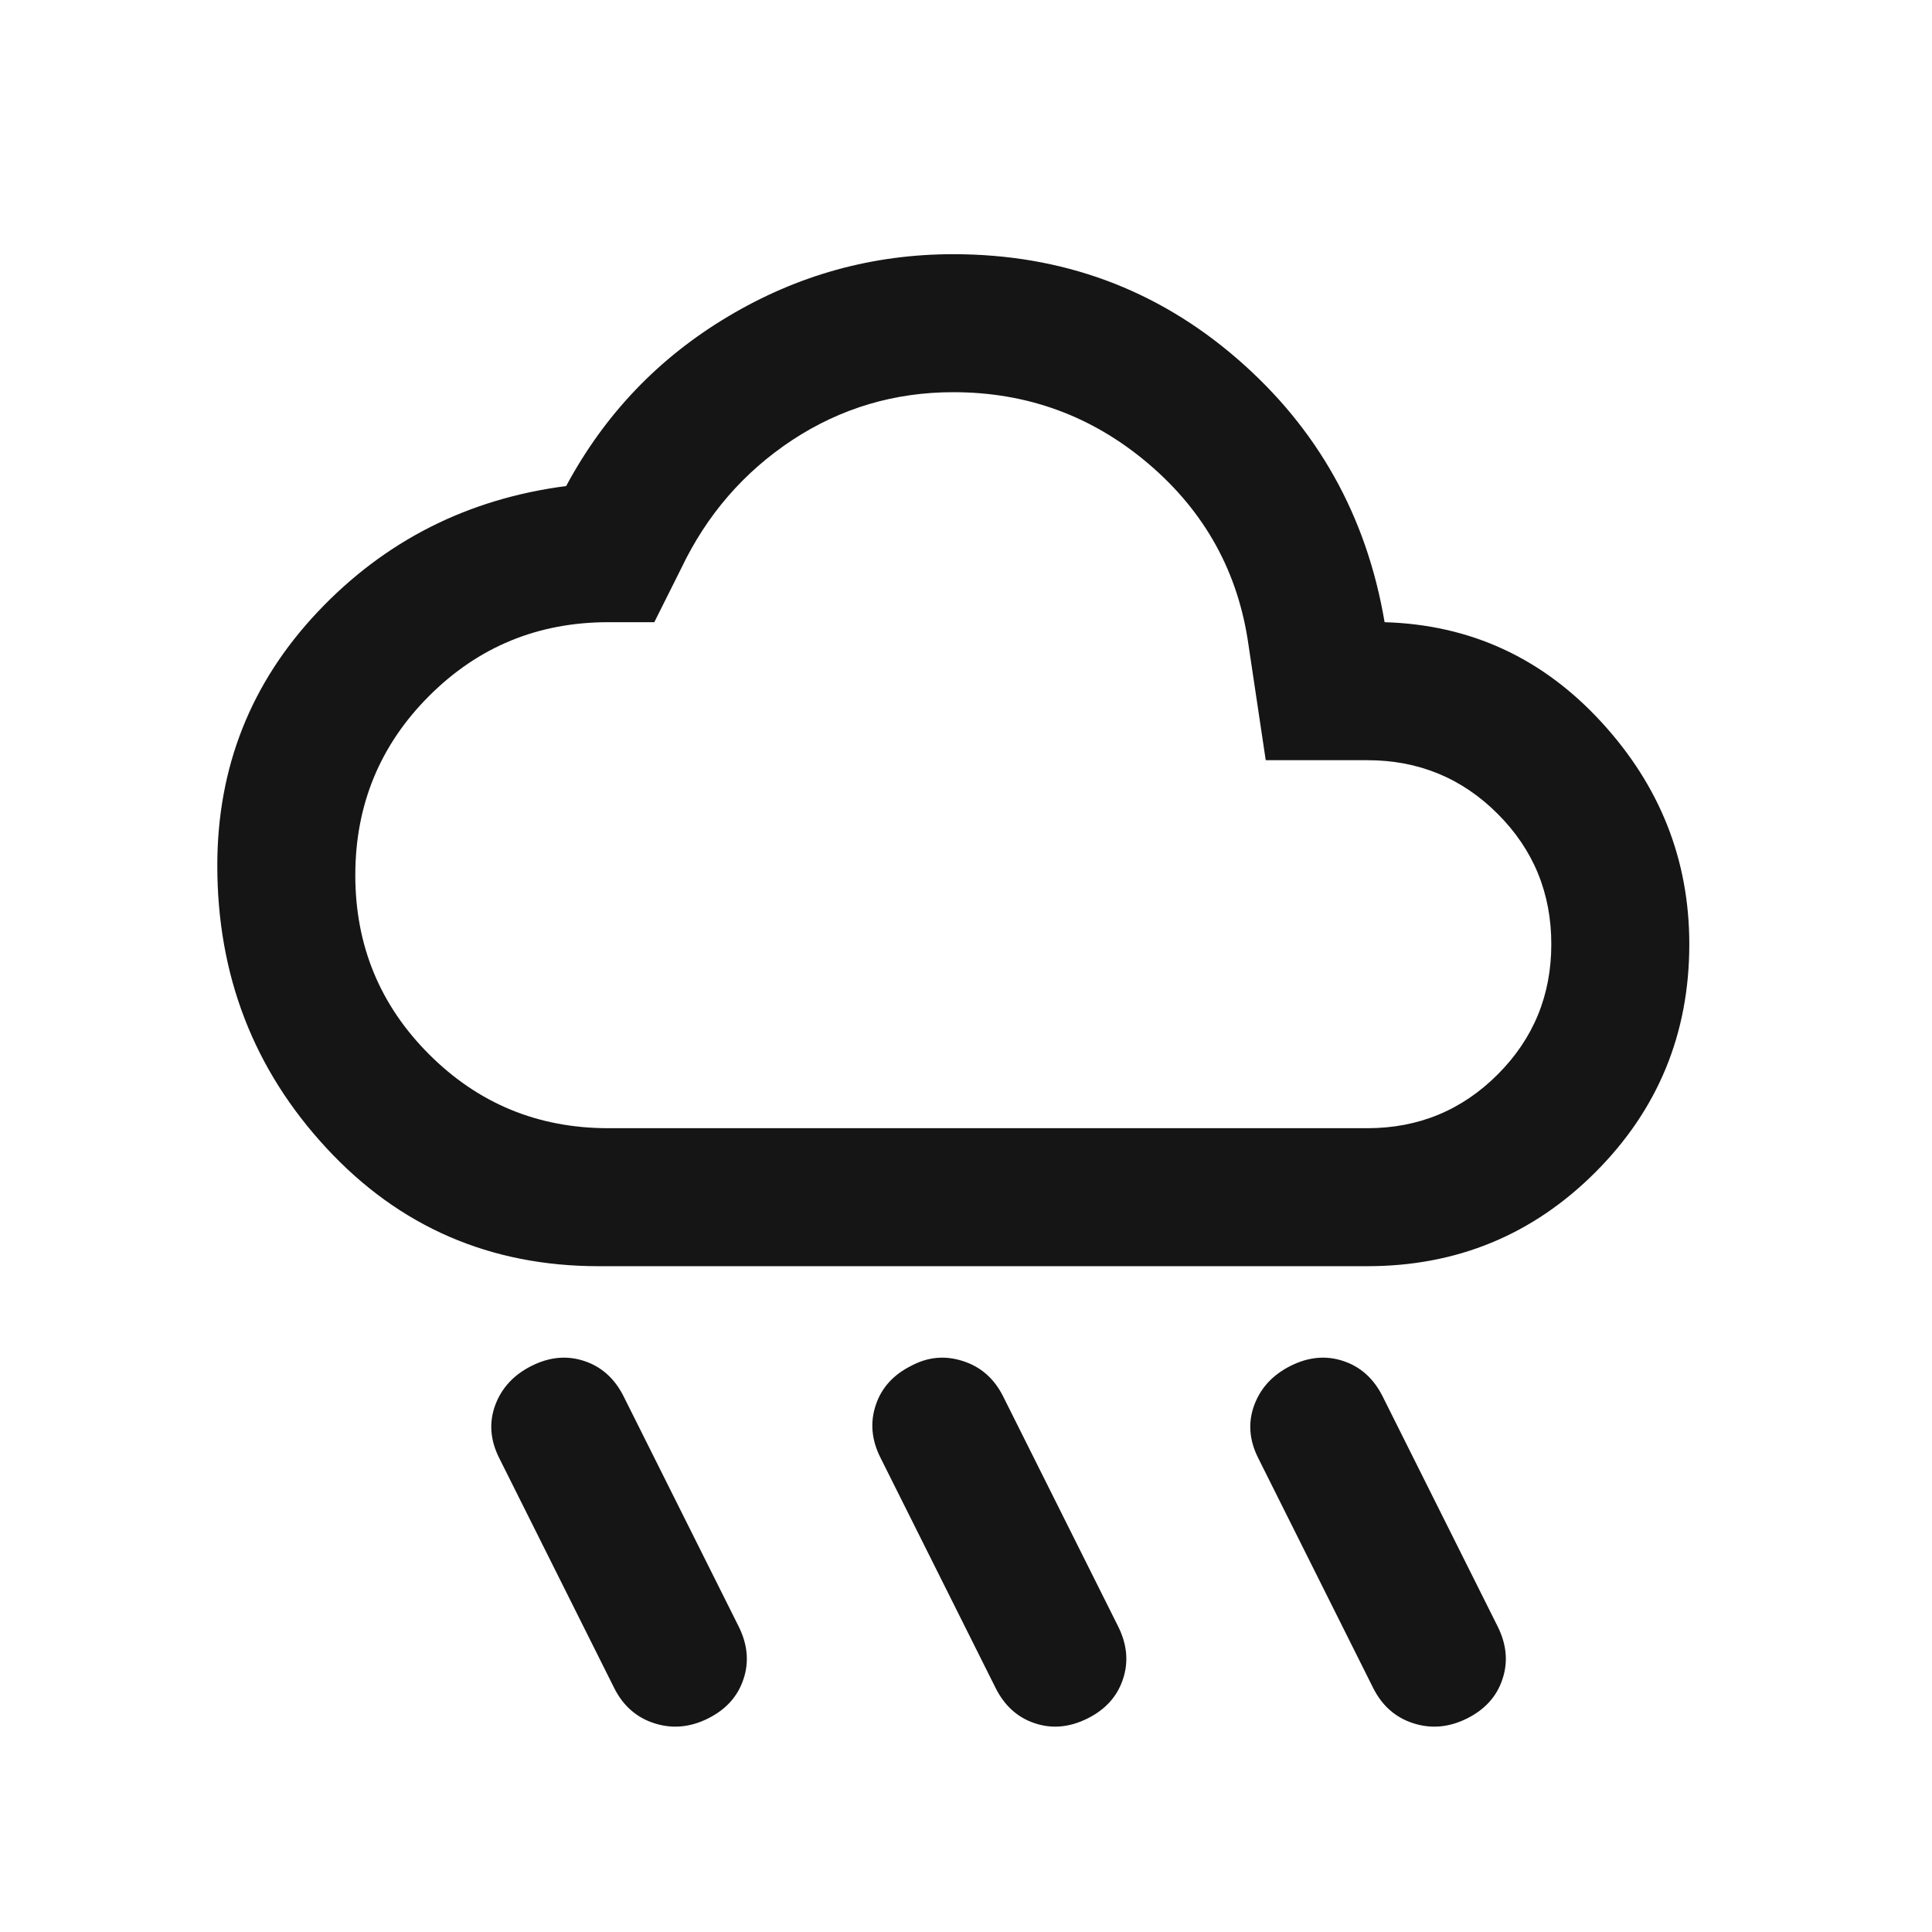 <svg width="21" height="21" viewBox="0 0 21 21" fill="none" xmlns="http://www.w3.org/2000/svg">
<mask id="mask0_63_1195" style="mask-type:alpha" maskUnits="userSpaceOnUse" x="0" y="0" width="21" height="21">
<rect x="0.362" y="0.763" width="20" height="20" fill="#D9D9D9"/>
</mask>
<g mask="url(#mask0_63_1195)">
<path d="M11.821 18.679C11.626 18.776 11.435 18.794 11.248 18.731C11.06 18.669 10.918 18.54 10.821 18.346L9.571 15.846C9.473 15.652 9.456 15.46 9.519 15.273C9.581 15.085 9.71 14.943 9.904 14.846C10.085 14.749 10.272 14.731 10.466 14.794C10.661 14.856 10.807 14.985 10.904 15.179L12.154 17.679C12.251 17.874 12.269 18.065 12.206 18.252C12.144 18.44 12.015 18.582 11.821 18.679ZM15.946 18.679C15.751 18.776 15.557 18.794 15.362 18.731C15.168 18.669 15.022 18.54 14.925 18.346L13.675 15.846C13.578 15.652 13.564 15.46 13.633 15.273C13.703 15.085 13.835 14.943 14.029 14.846C14.223 14.749 14.414 14.731 14.602 14.794C14.789 14.856 14.932 14.985 15.029 15.179L16.279 17.679C16.376 17.874 16.394 18.065 16.331 18.252C16.269 18.44 16.14 18.582 15.946 18.679ZM7.696 18.679C7.501 18.776 7.307 18.794 7.112 18.731C6.918 18.669 6.772 18.54 6.675 18.346L5.425 15.846C5.328 15.652 5.314 15.46 5.383 15.273C5.453 15.085 5.585 14.943 5.779 14.846C5.973 14.749 6.164 14.731 6.352 14.794C6.539 14.856 6.682 14.985 6.779 15.179L8.029 17.679C8.126 17.874 8.144 18.065 8.081 18.252C8.019 18.44 7.89 18.582 7.696 18.679ZM6.508 13.763C5.328 13.763 4.341 13.335 3.55 12.481C2.758 11.627 2.362 10.603 2.362 9.408C2.362 8.339 2.727 7.419 3.456 6.648C4.185 5.877 5.085 5.422 6.154 5.283C6.571 4.506 7.157 3.891 7.914 3.44C8.671 2.988 9.487 2.763 10.362 2.763C11.543 2.763 12.571 3.141 13.446 3.898C14.321 4.655 14.855 5.61 15.05 6.763C15.98 6.79 16.765 7.151 17.404 7.846C18.043 8.54 18.362 9.346 18.362 10.263C18.362 11.235 18.022 12.061 17.341 12.742C16.661 13.422 15.835 13.763 14.862 13.763H6.508ZM6.612 12.263H14.862C15.418 12.263 15.89 12.068 16.279 11.679C16.668 11.29 16.862 10.818 16.862 10.263C16.862 9.707 16.668 9.235 16.279 8.846C15.89 8.457 15.418 8.263 14.862 8.263H13.758L13.571 7.013C13.46 6.221 13.098 5.565 12.487 5.044C11.876 4.523 11.168 4.263 10.362 4.263C9.723 4.263 9.14 4.436 8.612 4.783C8.085 5.131 7.682 5.596 7.404 6.179L7.112 6.763H6.612C5.848 6.763 5.199 7.03 4.664 7.565C4.13 8.099 3.862 8.749 3.862 9.513C3.862 10.277 4.13 10.926 4.664 11.46C5.199 11.995 5.848 12.263 6.612 12.263Z" fill="#151515"/>
</g>
</svg>
